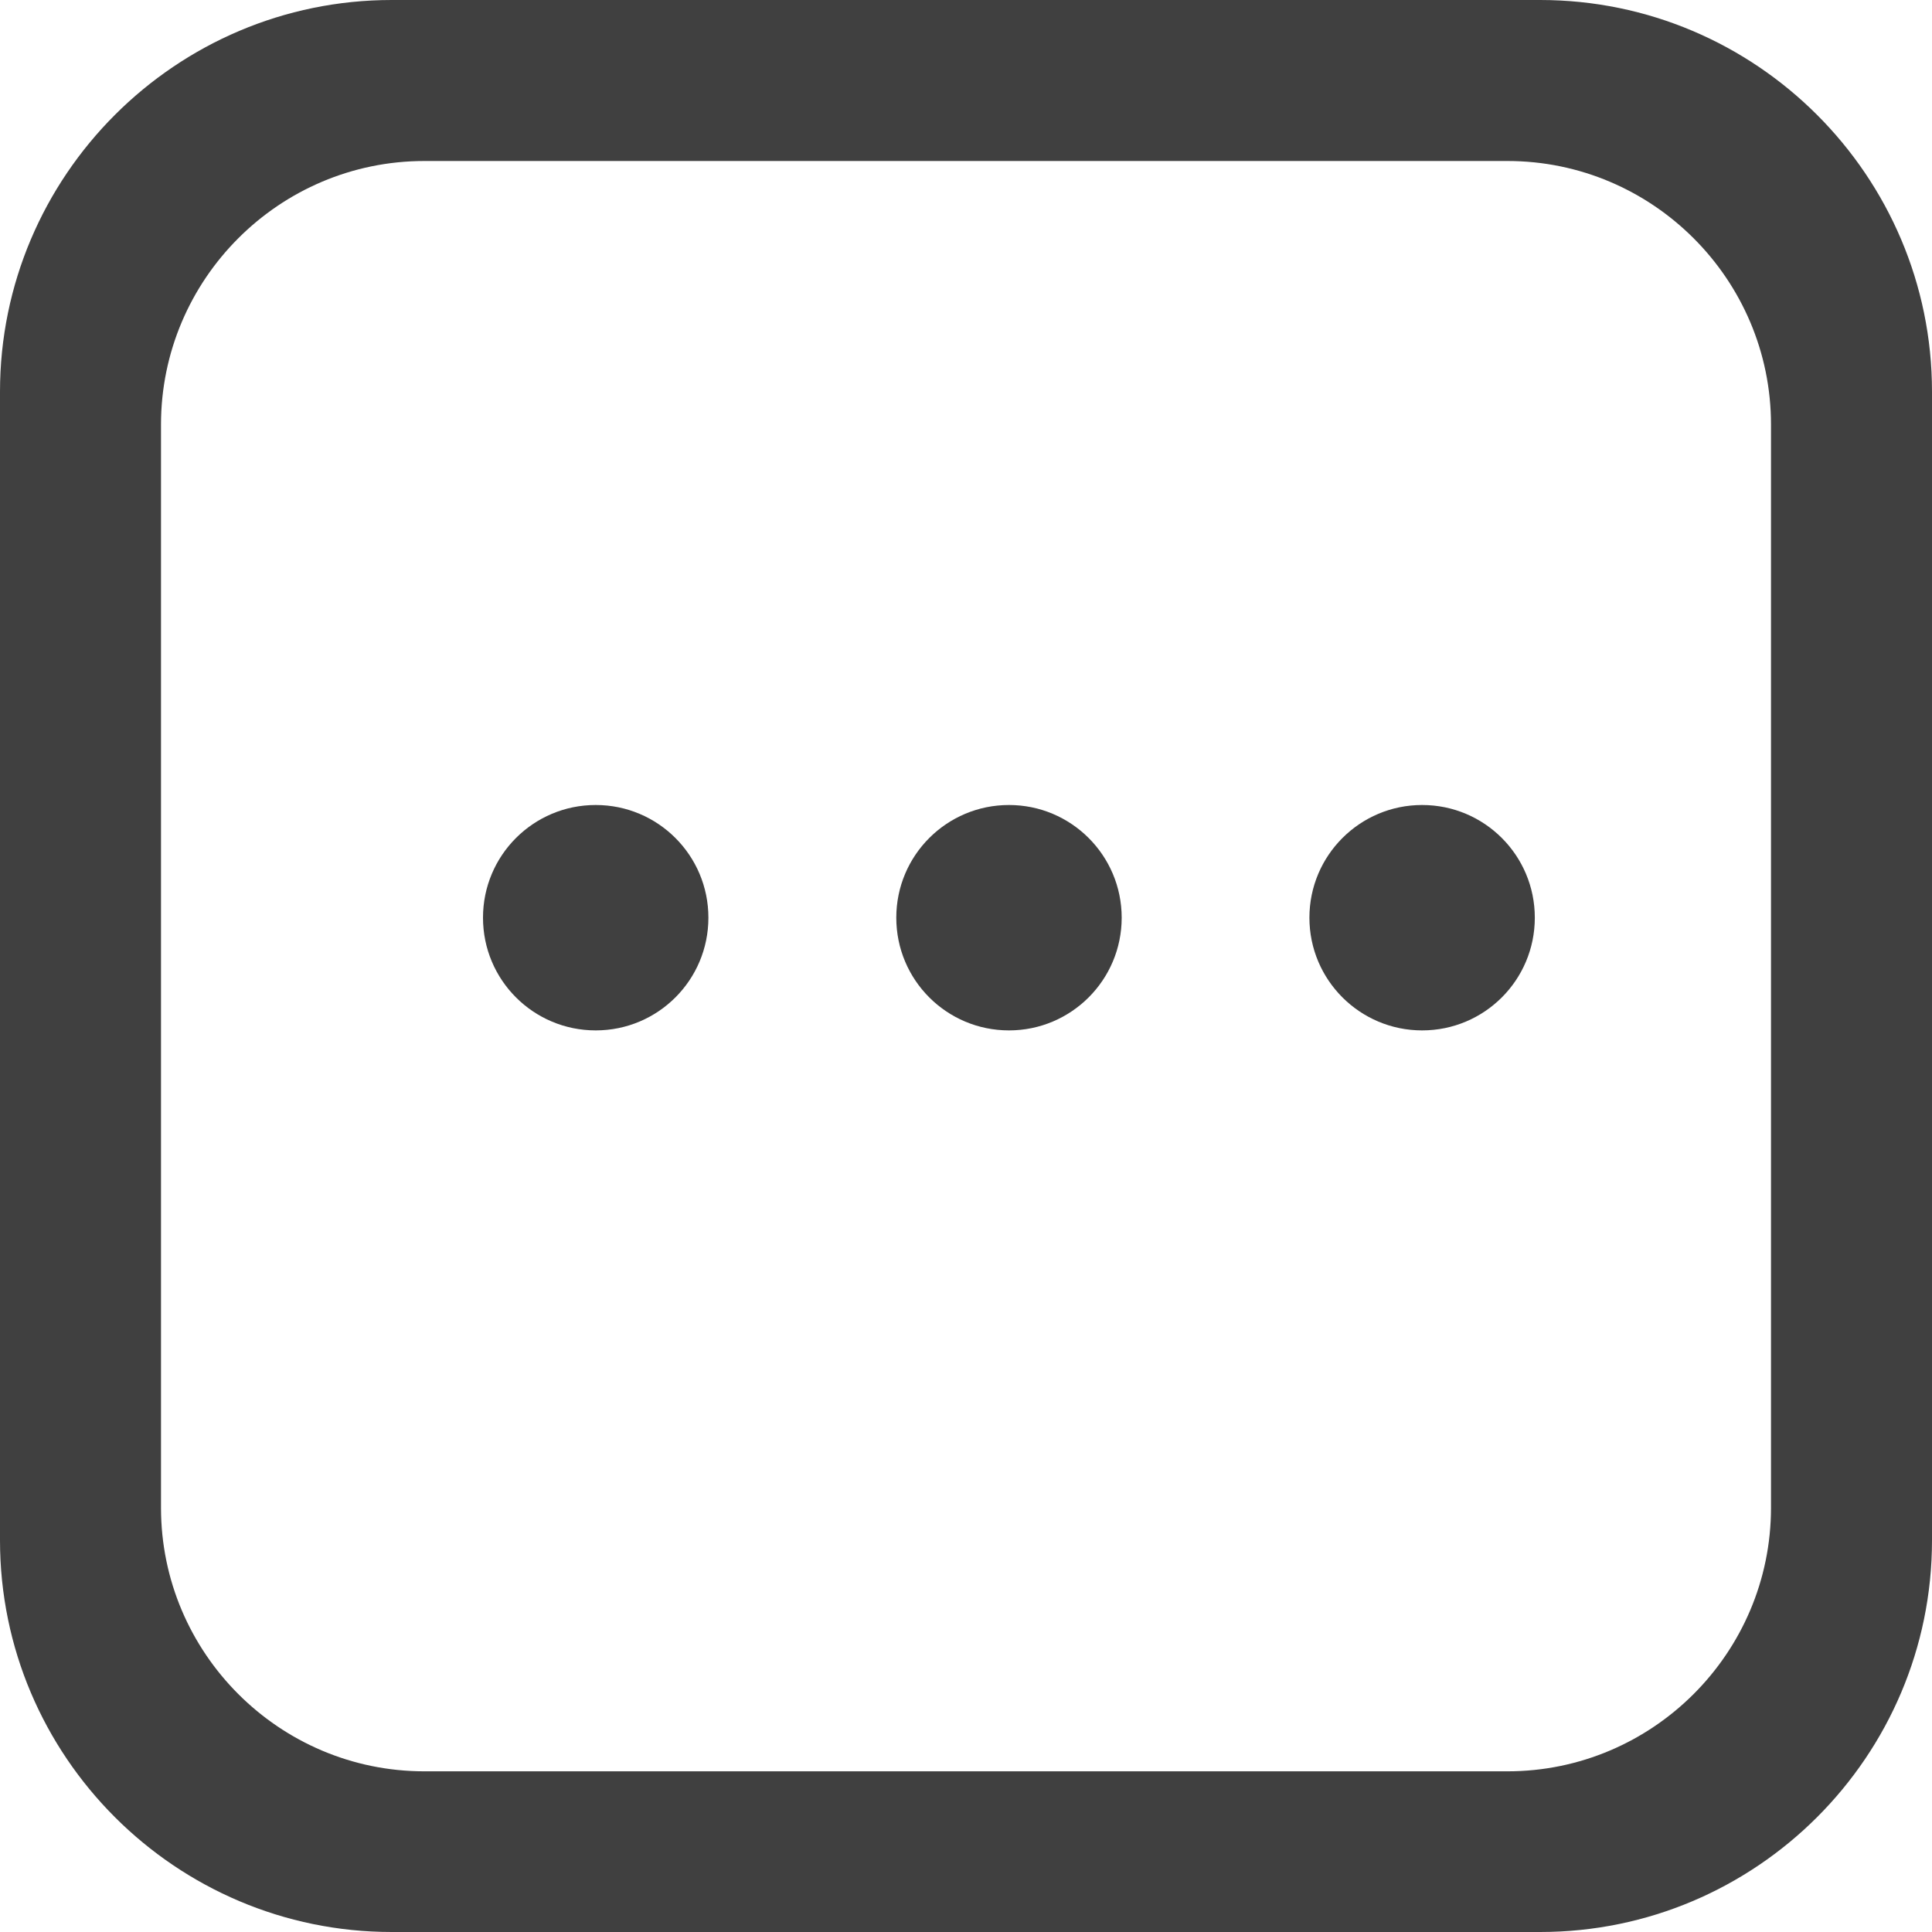 <?xml version="1.0" encoding="UTF-8"?>
<svg width="12px" height="12px" viewBox="0 0 12 12" version="1.1" xmlns="http://www.w3.org/2000/svg" xmlns:xlink="http://www.w3.org/1999/xlink">
    <!-- Generator: Sketch 48.2 (47327) - http://www.bohemiancoding.com/sketch -->
    <title>更多操作</title>
    <desc>Created with Sketch.</desc>
    <defs></defs>
    <g id="存储产品色板" stroke="none" stroke-width="1" fill="none" fill-rule="evenodd" transform="translate(-454, -982)">
        <g id="Group-20-Copy" transform="translate(438, 972)" fill="#404040">
            <g id="更多操作" transform="translate(16, 10)">
                <path d="M9.566,12 L2.433,12 C1.092,12 0,10.909 0,9.567 L0,2.433 C0,1.092 1.092,0 2.433,0 L9.566,0 C10.908,0 12,1.092 12,2.433 L12,9.567 C12,10.909 10.908,12 9.566,12 Z M2.636,1 C1.734,1 1,1.735 1,2.637 L1,9.365 C1,10.267 1.734,11.002 2.636,11.002 L9.363,11.002 C10.265,11.002 11,10.267 11,9.365 L11,2.637 C11,1.735 10.265,1 9.363,1 L2.636,1 Z" id="Fill-1"></path>
                <path d="M3.7,6.4 C3.313,6.4 3,6.087 3,5.7 C3,5.313 3.313,5 3.7,5 C4.087,5 4.4,5.313 4.4,5.7 C4.4,6.087 4.087,6.4 3.7,6.4 Z M6.267,6.4 C5.88,6.4 5.567,6.087 5.567,5.7 C5.567,5.313 5.88,5 6.267,5 C6.653,5 6.967,5.313 6.967,5.7 C6.967,6.087 6.653,6.4 6.267,6.4 Z M8.833,6.4 C8.447,6.4 8.133,6.087 8.133,5.7 C8.133,5.313 8.447,5 8.833,5 C9.22,5 9.533,5.313 9.533,5.7 C9.533,6.087 9.22,6.4 8.833,6.4 Z" id="Combined-Shape"></path>
            </g>
        </g>
    </g>
</svg>